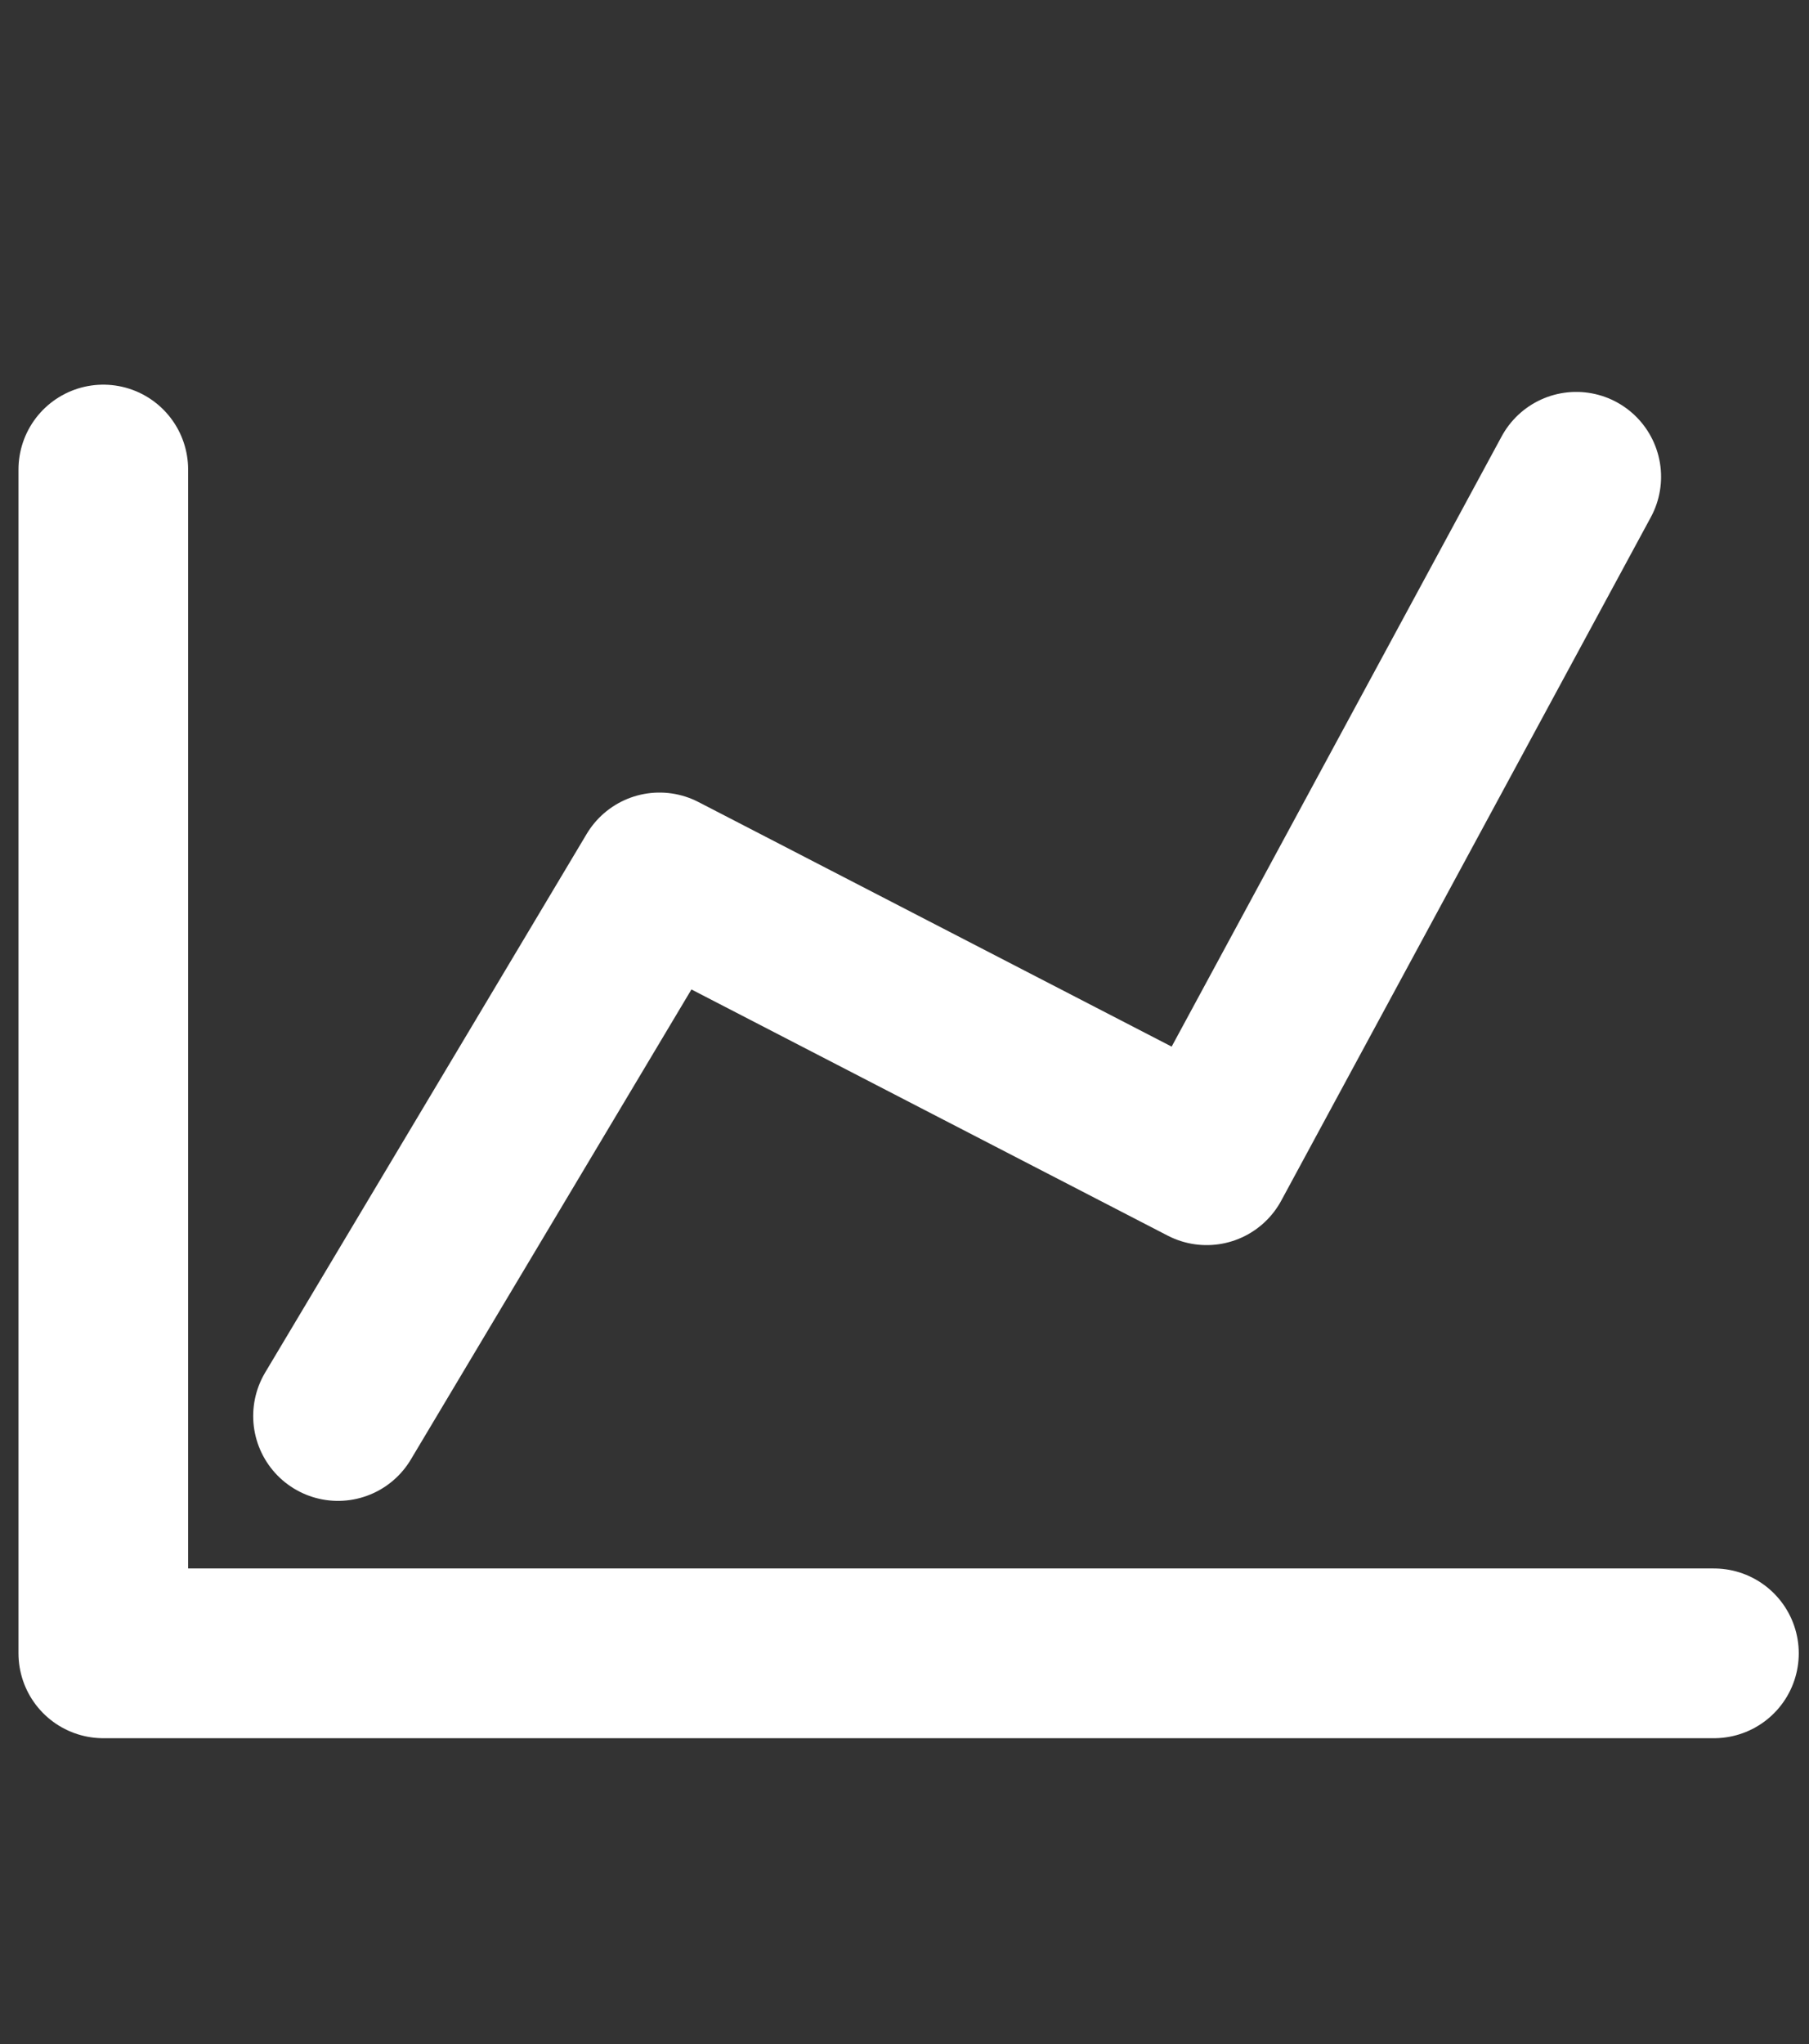 <?xml version="1.0" encoding="UTF-8" standalone="no"?><!DOCTYPE svg PUBLIC "-//W3C//DTD SVG 1.1//EN" "http://www.w3.org/Graphics/SVG/1.1/DTD/svg11.dtd"><svg width="100%" height="100%" viewBox="0 0 742 838" version="1.1" xmlns="http://www.w3.org/2000/svg" xmlns:xlink="http://www.w3.org/1999/xlink" xml:space="preserve" xmlns:serif="http://www.serif.com/" style="fill-rule:evenodd;clip-rule:evenodd;stroke-linecap:round;stroke-linejoin:round;stroke-miterlimit:1.5;"><rect x="0" y="0" width="742" height="838" fill="#333333" stroke="none"/><g><path d="M42.373,192.469l-0,485.259l660.636,0" style="fill:none;stroke:#fff;stroke-width:69.58px;"/><path d="M138.64,580.447l131.872,-220.775l224.423,115.927l151.597,-280.158" style="fill:none;stroke:#fff;stroke-width:69.58px;"/></g></svg>